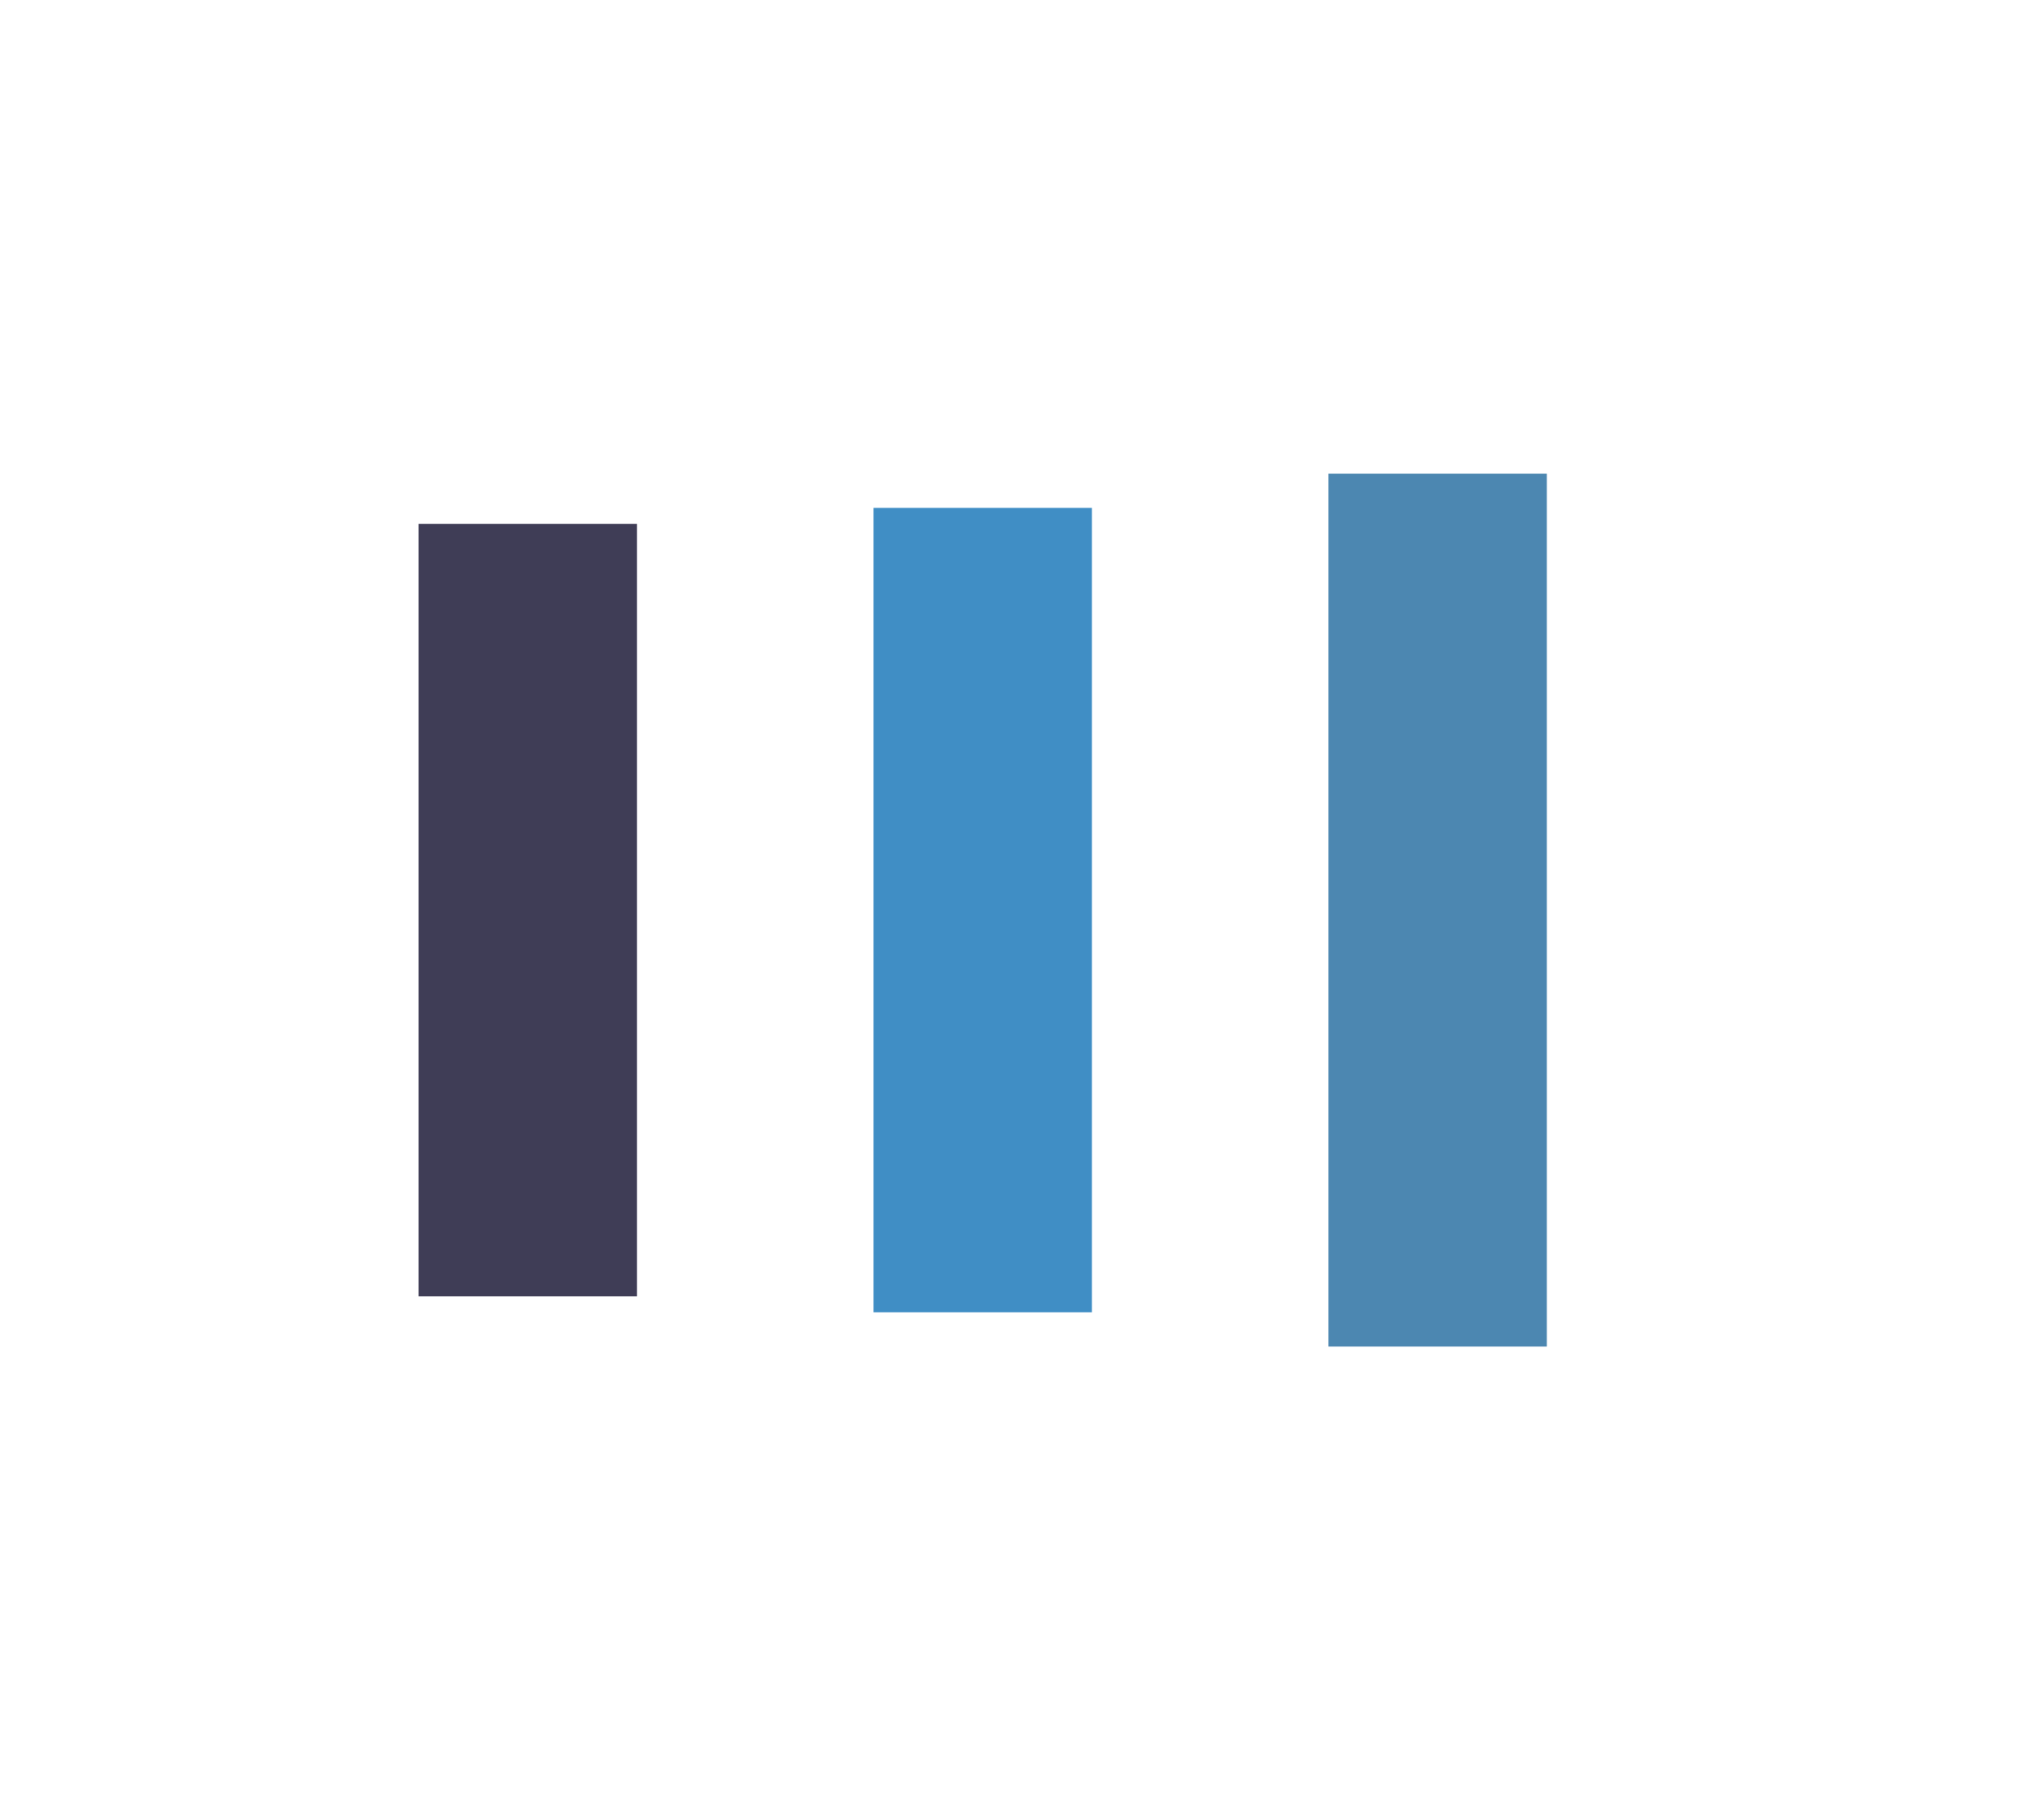 <?xml version="1.0" encoding="utf-8"?>
<svg xmlns="http://www.w3.org/2000/svg" xmlns:xlink="http://www.w3.org/1999/xlink" style="margin: auto; background: none; display: block; shape-rendering: auto;" width="111px" height="100px" viewBox="0 0 100 100" preserveAspectRatio="xMidYMid">
<rect x="17.5" y="28.779" width="12" height="42.443" fill="#3f3d56">
  <animate attributeName="y" repeatCount="indefinite" dur="1.724s" calcMode="spline" keyTimes="0;0.5;1" values="18;30;30" keySplines="0 0.5 0.5 1;0 0.5 0.5 1" begin="-0.345s"></animate>
  <animate attributeName="height" repeatCount="indefinite" dur="1.724s" calcMode="spline" keyTimes="0;0.5;1" values="64;40;40" keySplines="0 0.5 0.5 1;0 0.5 0.5 1" begin="-0.345s"></animate>
</rect>
<rect x="42.5" y="27.903" width="12" height="44.193" fill="#408ec5">
  <animate attributeName="y" repeatCount="indefinite" dur="1.724s" calcMode="spline" keyTimes="0;0.5;1" values="21;30;30" keySplines="0 0.5 0.5 1;0 0.5 0.5 1" begin="-0.172s"></animate>
  <animate attributeName="height" repeatCount="indefinite" dur="1.724s" calcMode="spline" keyTimes="0;0.5;1" values="58;40;40" keySplines="0 0.5 0.5 1;0 0.5 0.5 1" begin="-0.172s"></animate>
</rect>
<rect x="67.5" y="26.021" width="12" height="47.958" fill="#4c87b1">
  <animate attributeName="y" repeatCount="indefinite" dur="1.724s" calcMode="spline" keyTimes="0;0.5;1" values="21;30;30" keySplines="0 0.5 0.5 1;0 0.5 0.5 1"></animate>
  <animate attributeName="height" repeatCount="indefinite" dur="1.724s" calcMode="spline" keyTimes="0;0.5;1" values="58;40;40" keySplines="0 0.5 0.5 1;0 0.5 0.5 1"></animate>
</rect>
<!-- [ldio] generated by https://loading.io/ --></svg>